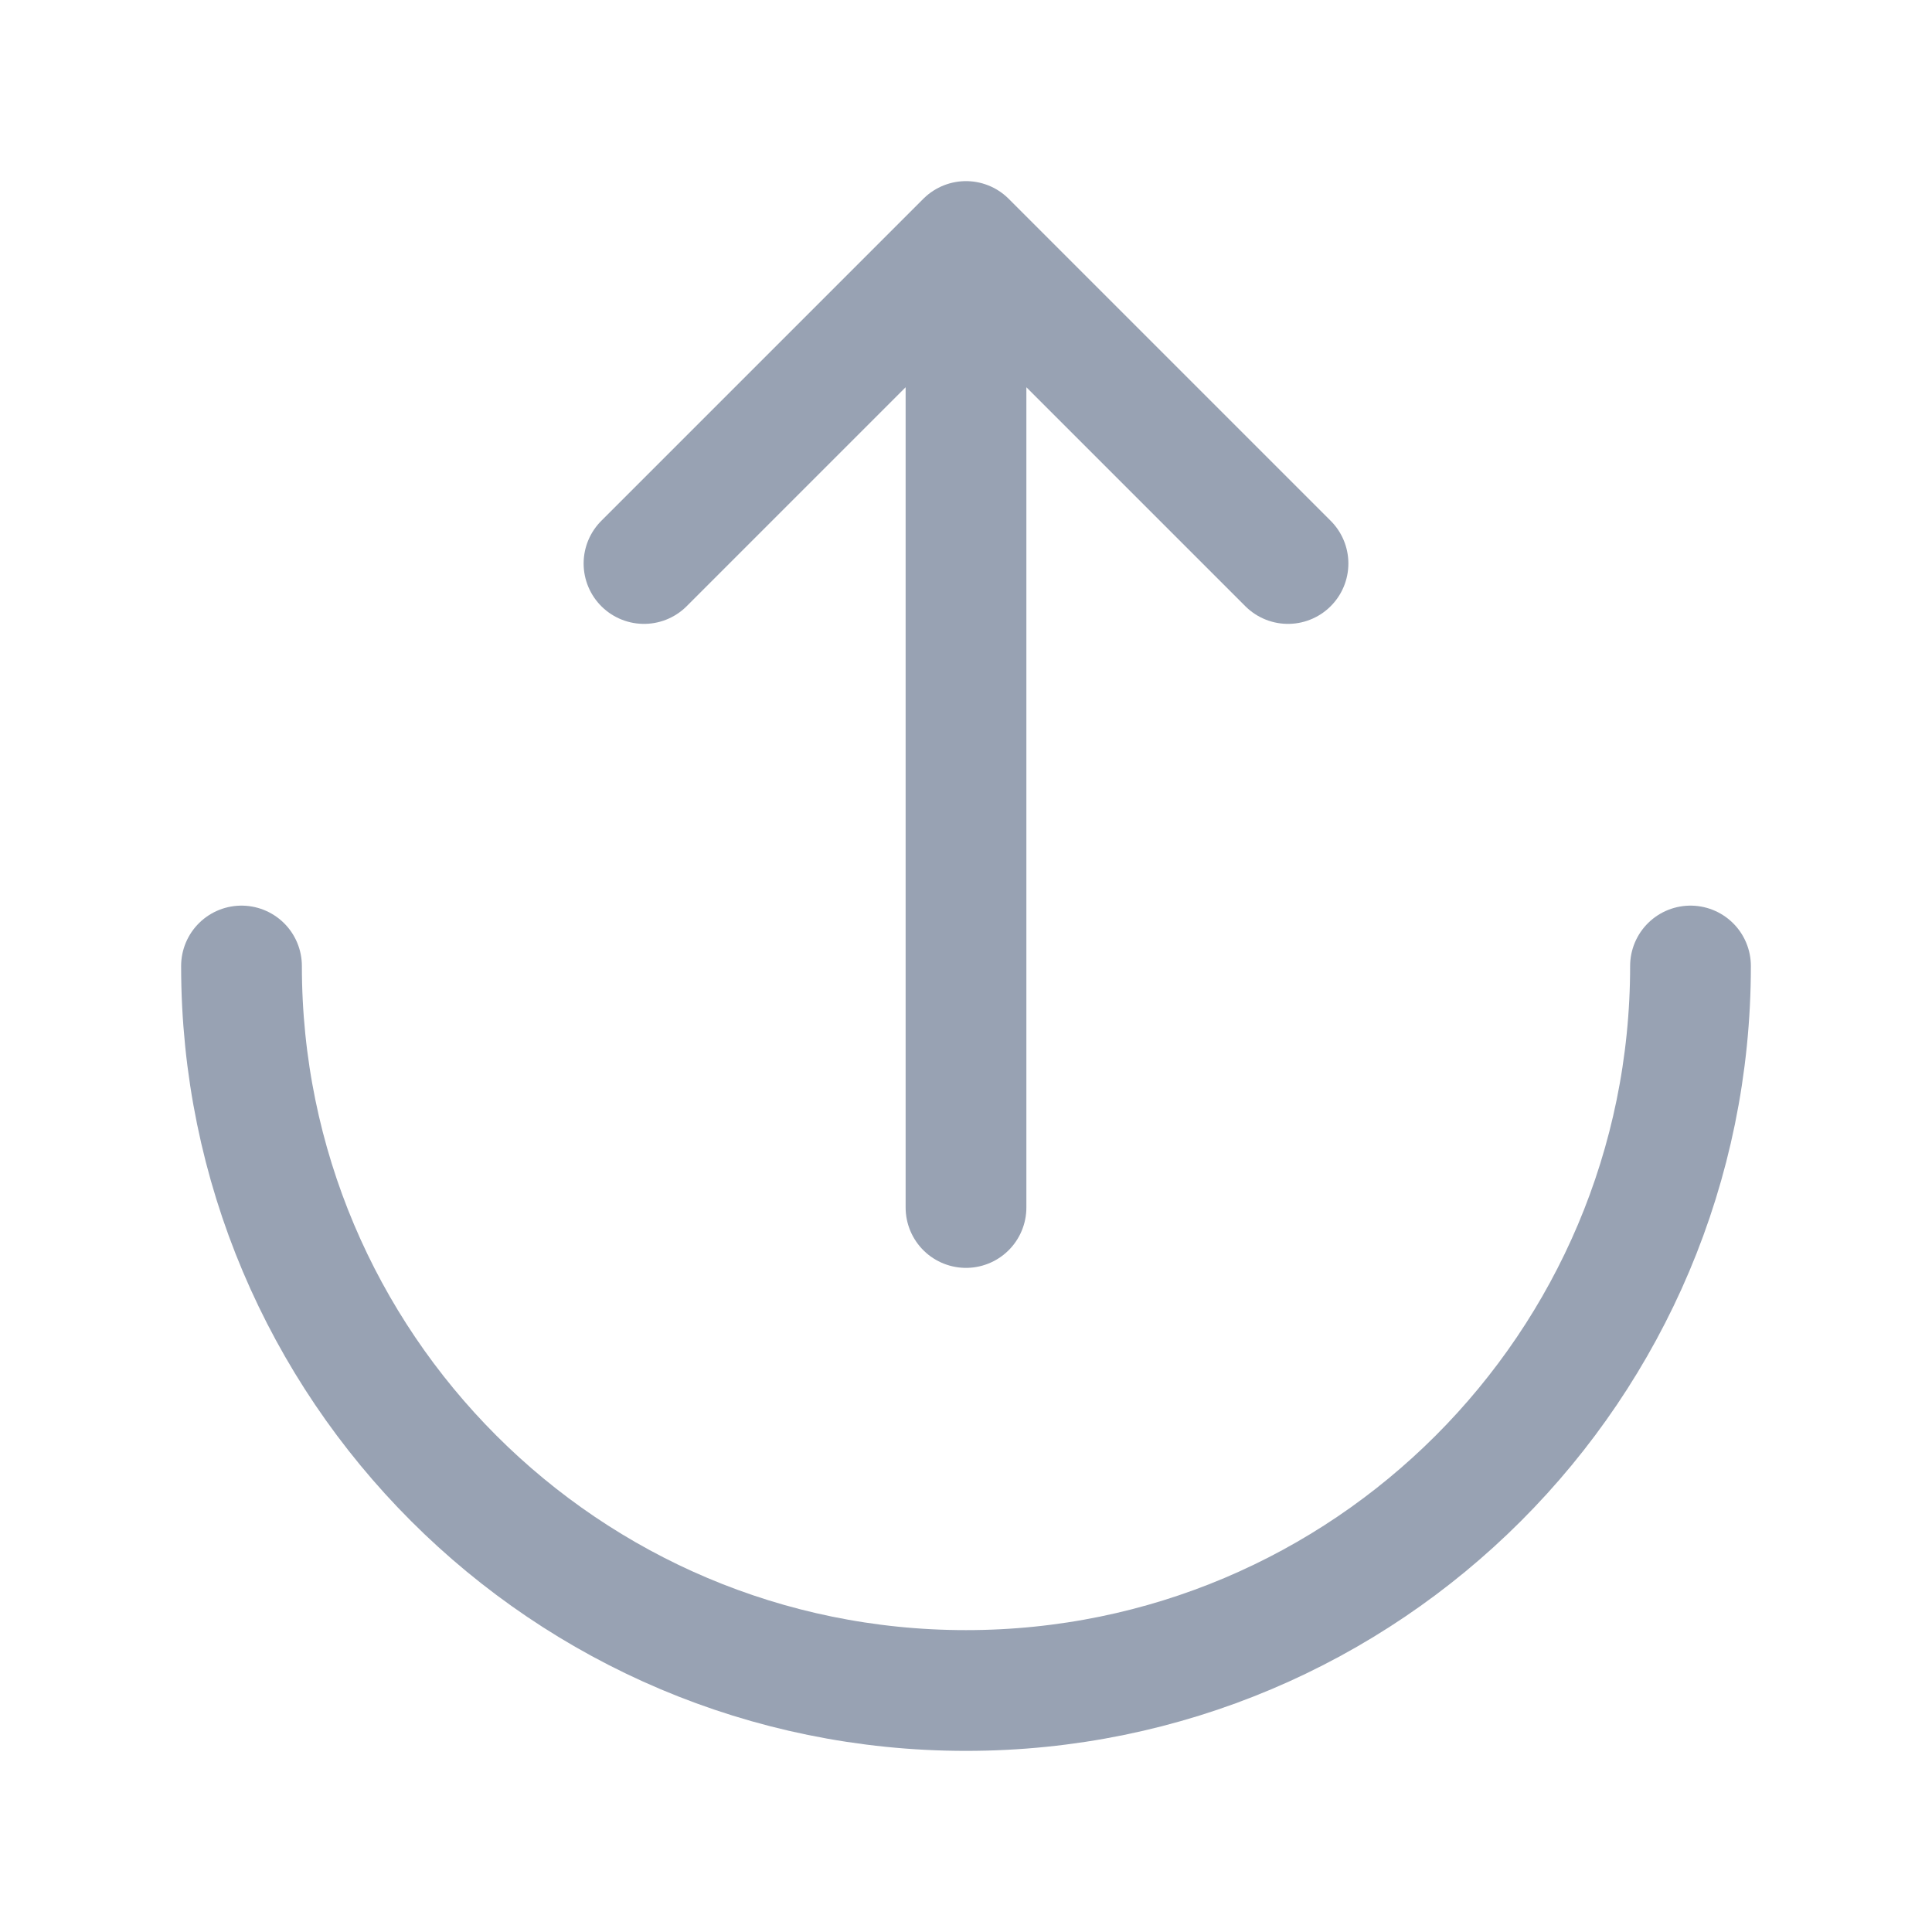 <svg width="24" height="24" viewBox="0 0 24 24" fill="none" xmlns="http://www.w3.org/2000/svg">
<path d="M16 7L12 3M12 3L8 7M12 3V15M21 12C21 16.971 16.971 21 12 21C7.029 21 3 16.971 3 12" stroke="#98A2B3" stroke-width="1.5" stroke-linecap="round" stroke-linejoin="round"/>
</svg>
